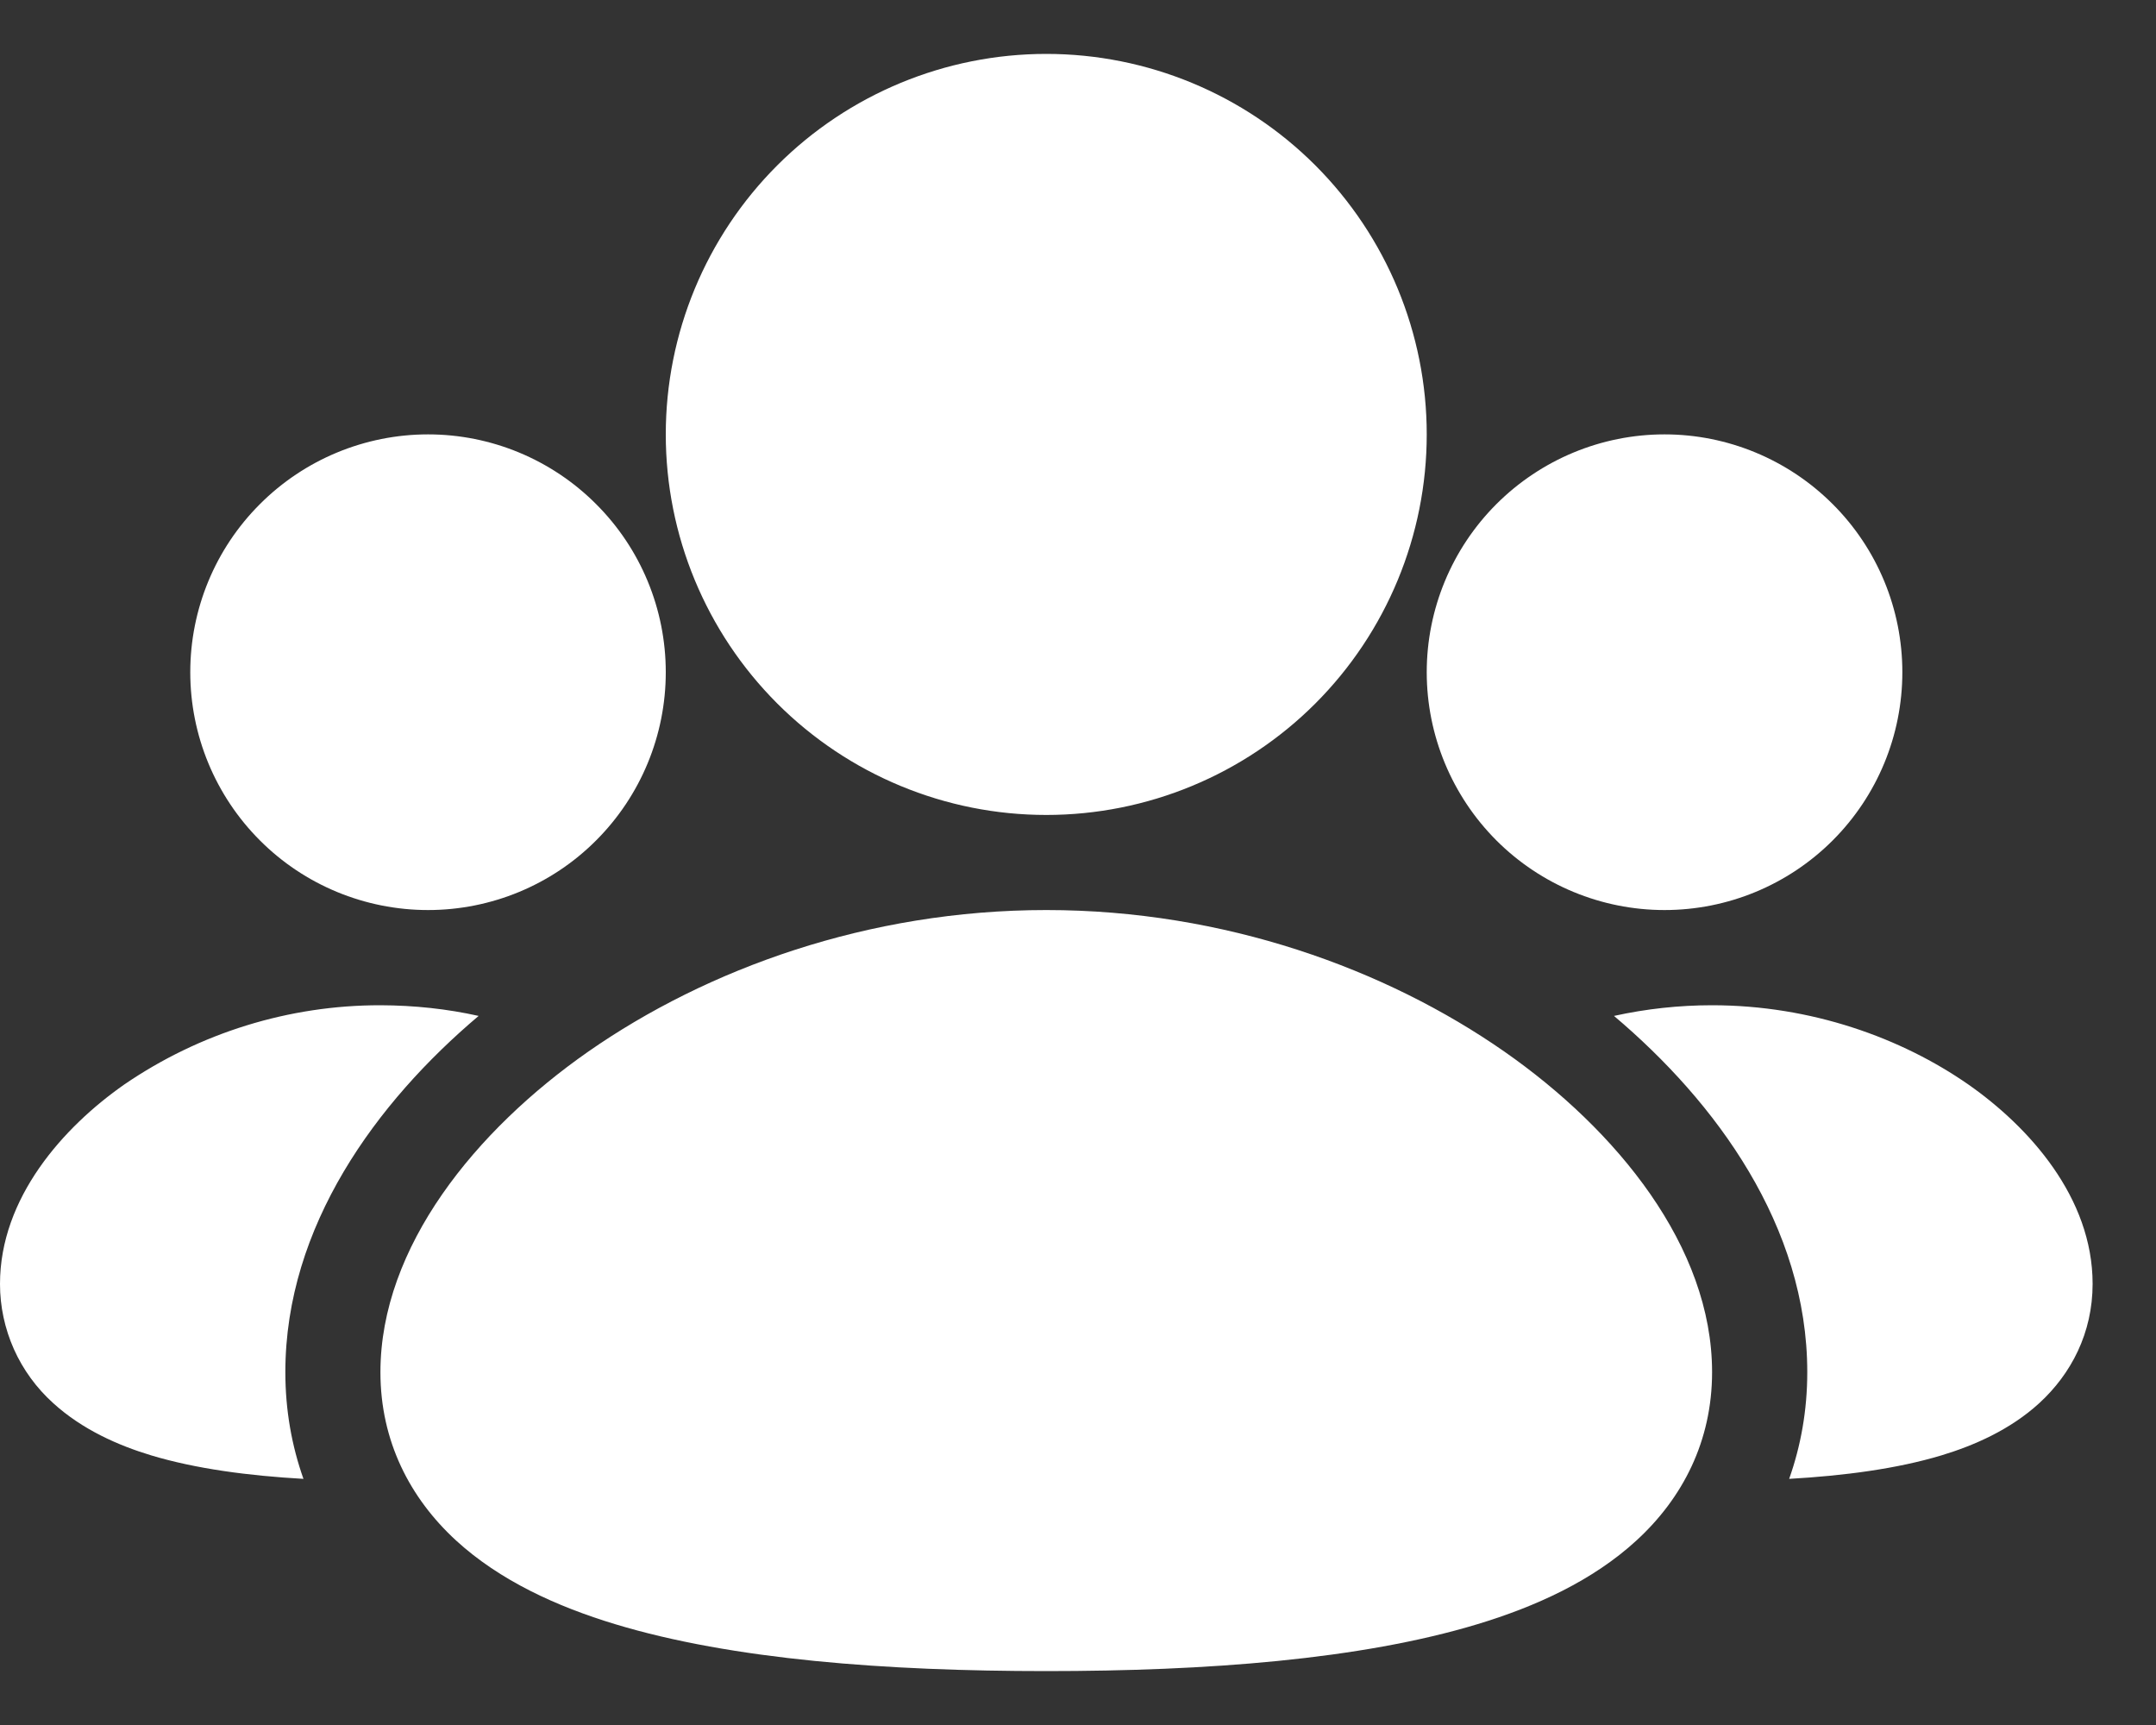 <svg width="20" height="16" viewBox="0 0 20 16" fill="none" xmlns="http://www.w3.org/2000/svg">
<rect x="0" y="0" width="20" height="16" fill="#333333" stroke="none"/>
<path d="M9.706 8.441C11.358 8.441 12.856 8.988 13.954 9.753C14.998 10.481 15.882 11.563 15.882 12.727C15.882 13.366 15.61 13.895 15.18 14.289C14.776 14.66 14.248 14.901 13.705 15.065C12.618 15.394 11.188 15.5 9.706 15.5C8.224 15.5 6.793 15.394 5.707 15.065C5.164 14.901 4.636 14.66 4.231 14.289C3.803 13.896 3.529 13.367 3.529 12.728C3.529 11.564 4.414 10.482 5.457 9.754C6.556 8.988 8.053 8.441 9.706 8.441ZM15.882 9.324C16.803 9.324 17.64 9.628 18.259 10.059C18.823 10.453 19.412 11.108 19.412 11.908C19.412 12.364 19.213 12.743 18.918 13.014C18.648 13.261 18.314 13.407 18.01 13.499C17.595 13.624 17.105 13.688 16.597 13.717C16.705 13.412 16.765 13.082 16.765 12.727C16.765 11.372 15.918 10.222 14.972 9.423C15.271 9.357 15.576 9.324 15.882 9.324ZM3.529 9.324C3.845 9.325 4.149 9.358 4.44 9.423C3.494 10.222 2.647 11.372 2.647 12.727C2.647 13.082 2.707 13.412 2.815 13.717C2.306 13.688 1.818 13.624 1.402 13.499C1.098 13.407 0.764 13.261 0.493 13.014C0.338 12.874 0.214 12.704 0.129 12.514C0.044 12.323 -8.6355e-05 12.117 1.27573e-07 11.909C1.27573e-07 11.11 0.588 10.454 1.153 10.059C1.853 9.58 2.681 9.323 3.529 9.324ZM15.441 4.029C16.026 4.029 16.587 4.262 17.001 4.676C17.415 5.089 17.647 5.65 17.647 6.235C17.647 6.82 17.415 7.381 17.001 7.795C16.587 8.209 16.026 8.441 15.441 8.441C14.856 8.441 14.295 8.209 13.881 7.795C13.468 7.381 13.235 6.82 13.235 6.235C13.235 5.65 13.468 5.089 13.881 4.676C14.295 4.262 14.856 4.029 15.441 4.029ZM3.971 4.029C4.556 4.029 5.117 4.262 5.53 4.676C5.944 5.089 6.176 5.65 6.176 6.235C6.176 6.82 5.944 7.381 5.53 7.795C5.117 8.209 4.556 8.441 3.971 8.441C3.386 8.441 2.824 8.209 2.411 7.795C1.997 7.381 1.765 6.82 1.765 6.235C1.765 5.65 1.997 5.089 2.411 4.676C2.824 4.262 3.386 4.029 3.971 4.029ZM9.706 0.5C10.642 0.5 11.54 0.872 12.202 1.534C12.863 2.196 13.235 3.093 13.235 4.029C13.235 4.965 12.863 5.863 12.202 6.525C11.54 7.187 10.642 7.559 9.706 7.559C8.77 7.559 7.872 7.187 7.21 6.525C6.548 5.863 6.176 4.965 6.176 4.029C6.176 3.093 6.548 2.196 7.21 1.534C7.872 0.872 8.77 0.5 9.706 0.5Z" fill="white"/>
</svg>
